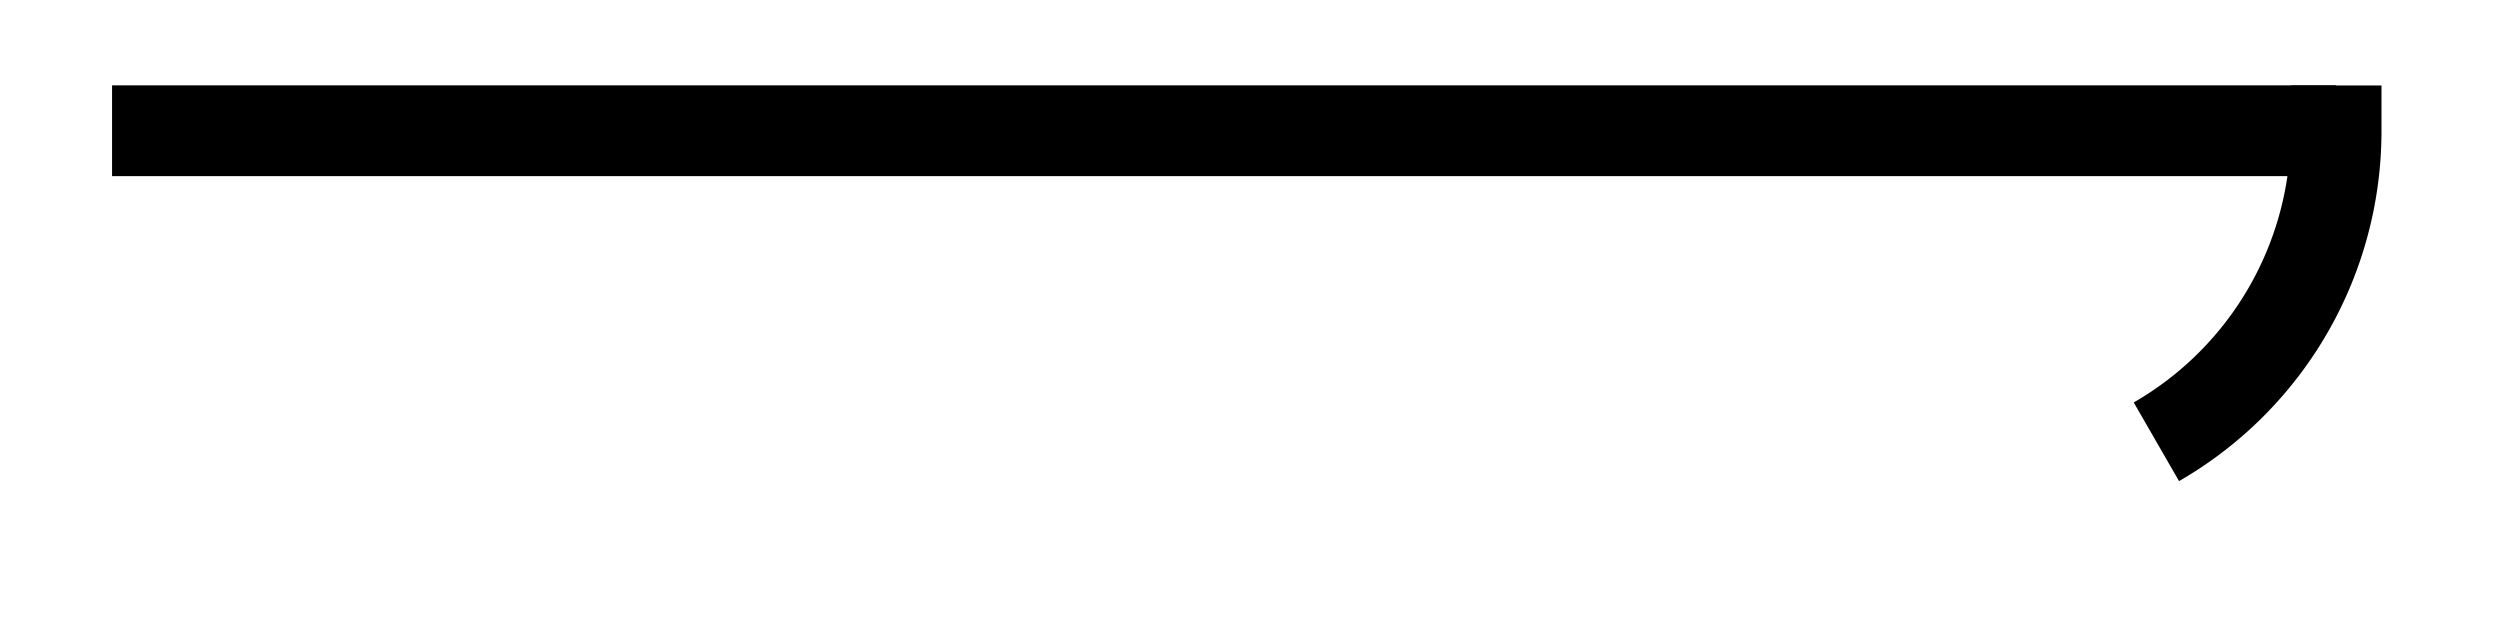 <svg xmlns="http://www.w3.org/2000/svg" width="21.951" height="5.492"><defs><clipPath id="a"><path d="M7 0h14.926v5.238H7Zm0 0"/></clipPath></defs><path fill="none" stroke="#000" stroke-miterlimit="10" stroke-width=".797" d="M.984 1.148h19.528"/><g clip-path="url(#a)"><path fill="none" stroke="#000" stroke-miterlimit="10" stroke-width=".797" d="M18.934 3.879a3.15 3.15 0 0 0 1.578-2.73h-.399"/></g></svg>